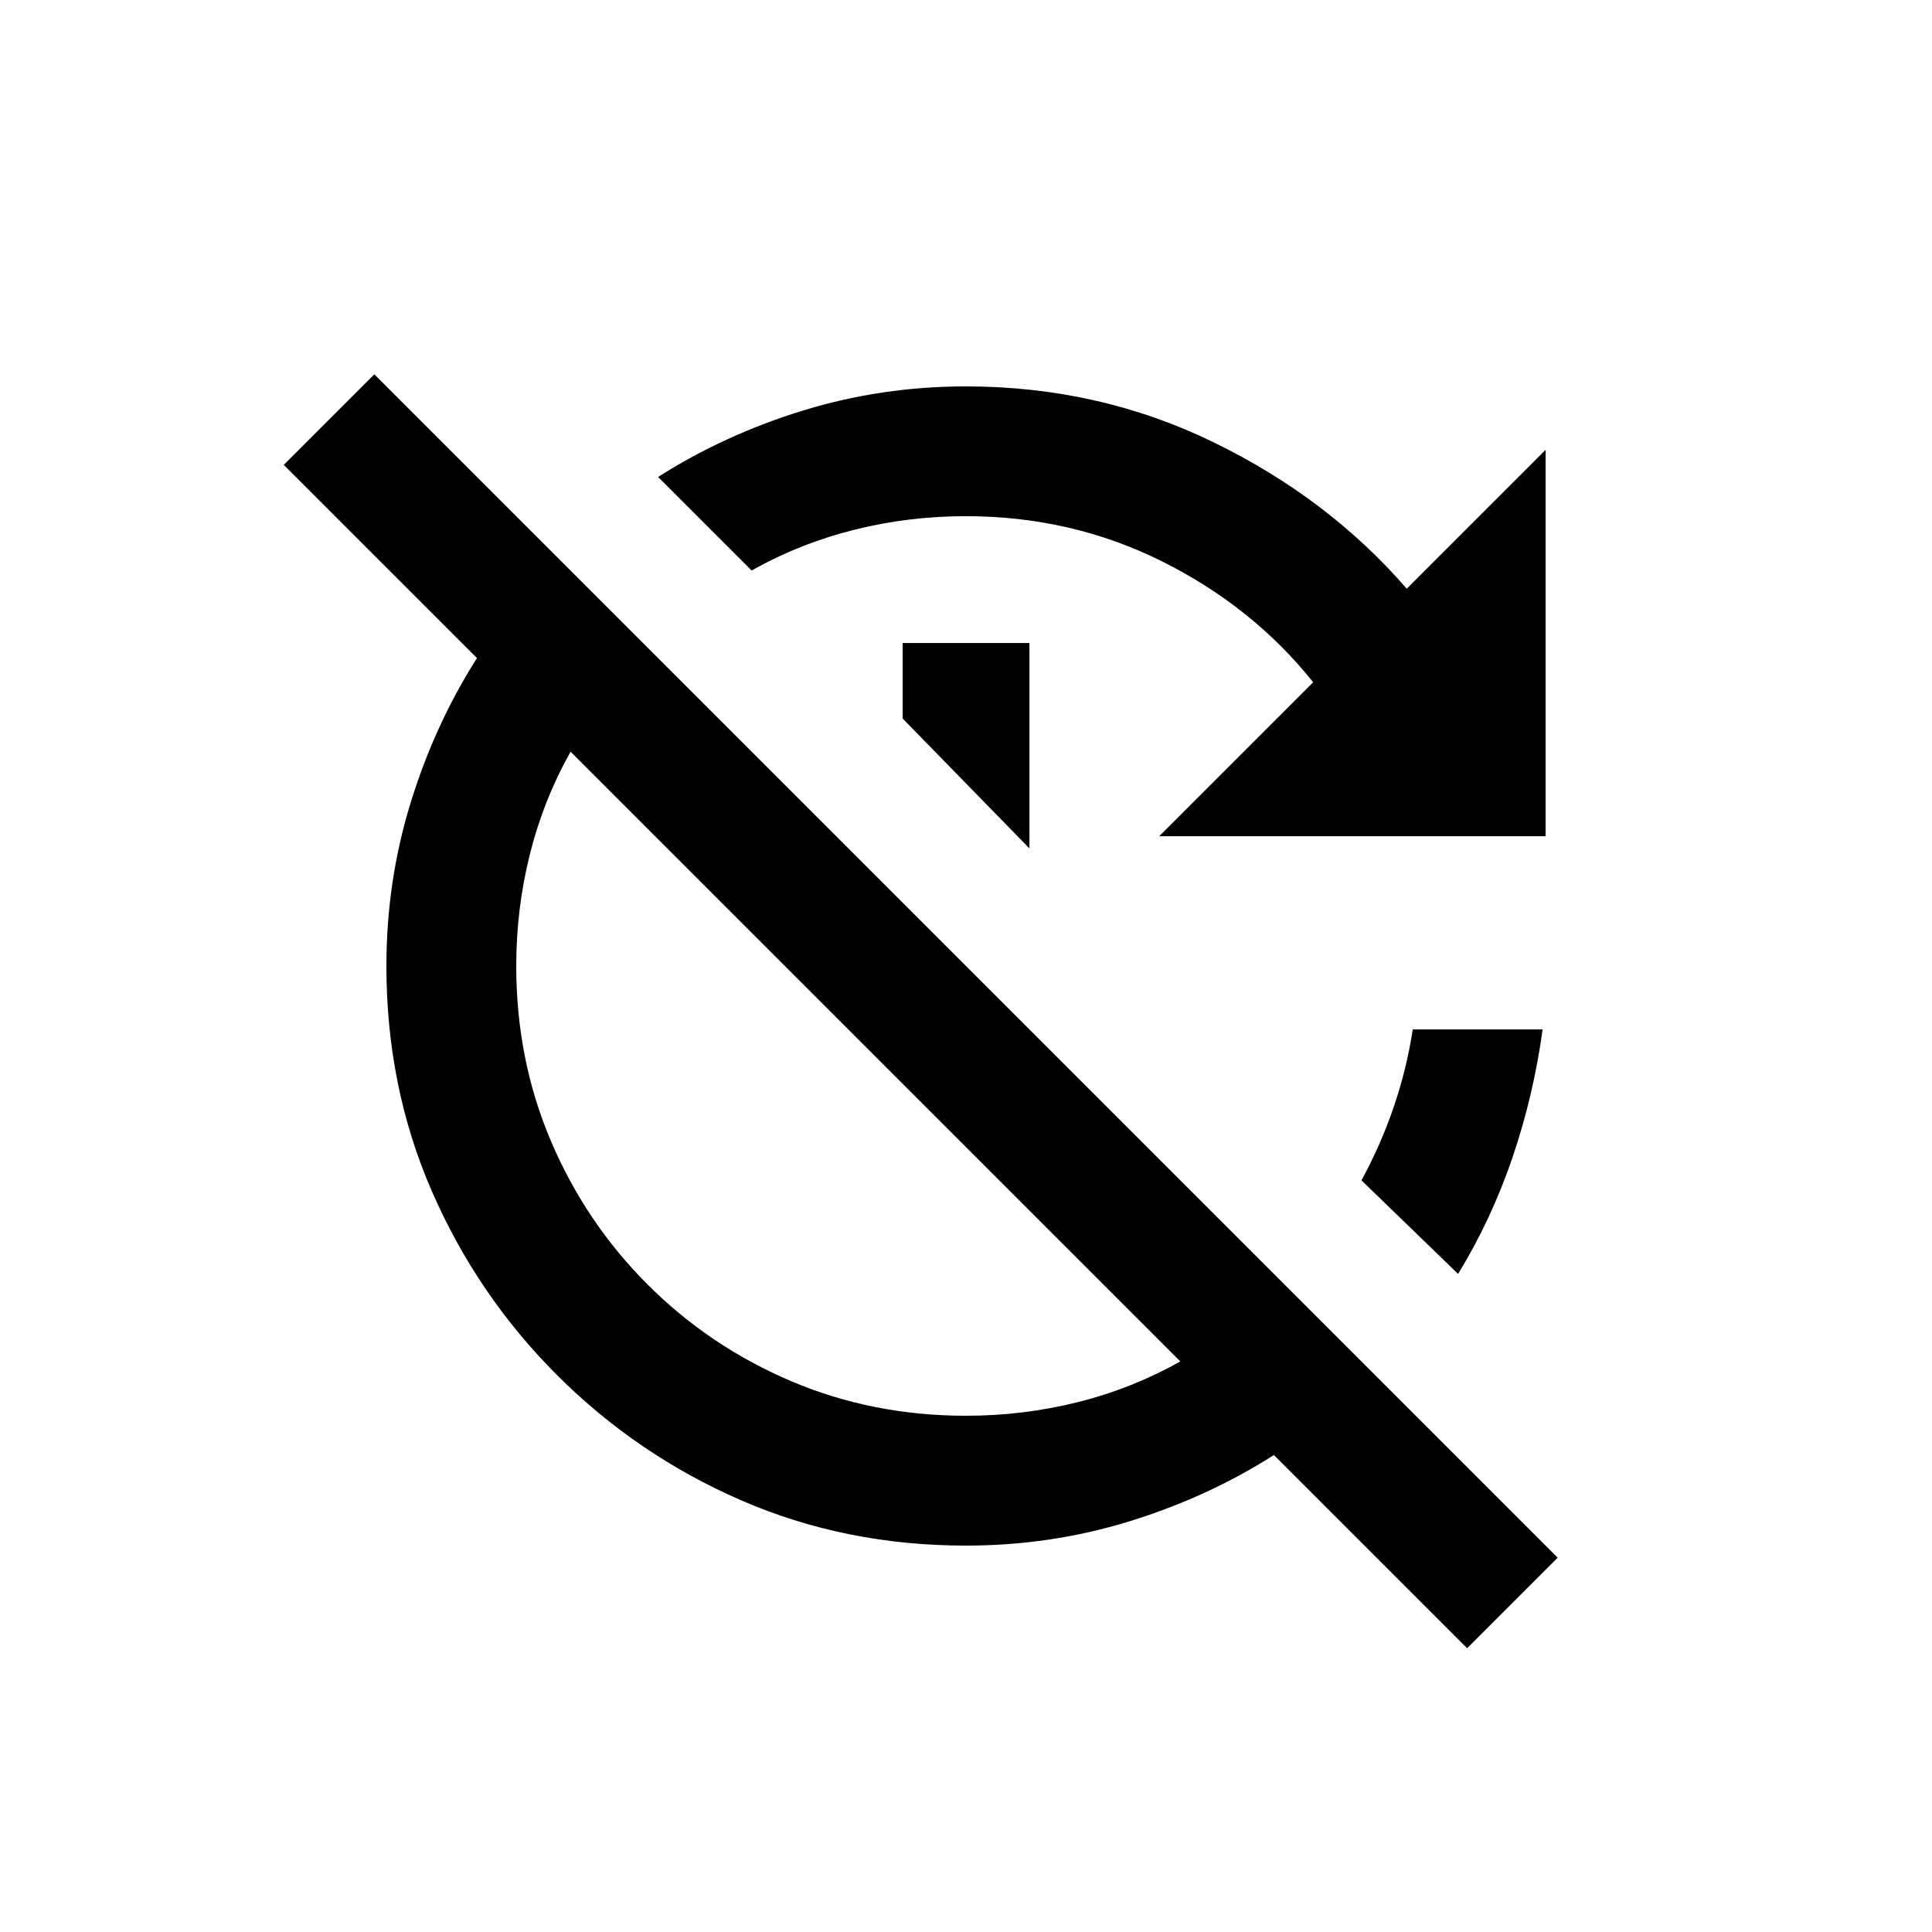 <!-- Generated by IcoMoon.io -->
<svg version="1.1" xmlns="http://www.w3.org/2000/svg" width="24" height="24" viewBox="0 0 24 24">
<title>update_disabled</title>
<path d="M9.337 7.087l-1.162-1.162q0.825-0.525 1.8-0.825t2.025-0.3q1.65 0 3.075 0.694t2.4 1.819l1.725-1.725v4.8h-4.8l1.913-1.913q-0.75-0.938-1.875-1.5t-2.438-0.563q-0.713 0-1.388 0.169t-1.275 0.506zM12.788 7.988h-1.575v0.938l1.575 1.613v-2.55zM18.225 20.475l-2.4-2.4q-0.825 0.525-1.8 0.825t-2.025 0.3q-1.5 0-2.794-0.563t-2.287-1.556-1.556-2.287-0.563-2.794q0-1.050 0.3-2.025t0.825-1.8l-2.4-2.4 1.125-1.125 14.7 14.7zM14.663 16.913l-7.575-7.575q-0.337 0.6-0.506 1.275t-0.169 1.387q0 1.163 0.431 2.175t1.2 1.781 1.781 1.2 2.175 0.431q0.712 0 1.388-0.169t1.275-0.506zM19.163 12.788h-1.613q-0.15 0.975-0.637 1.875l1.2 1.162q0.413-0.675 0.675-1.444t0.375-1.594z"></path>
</svg>
